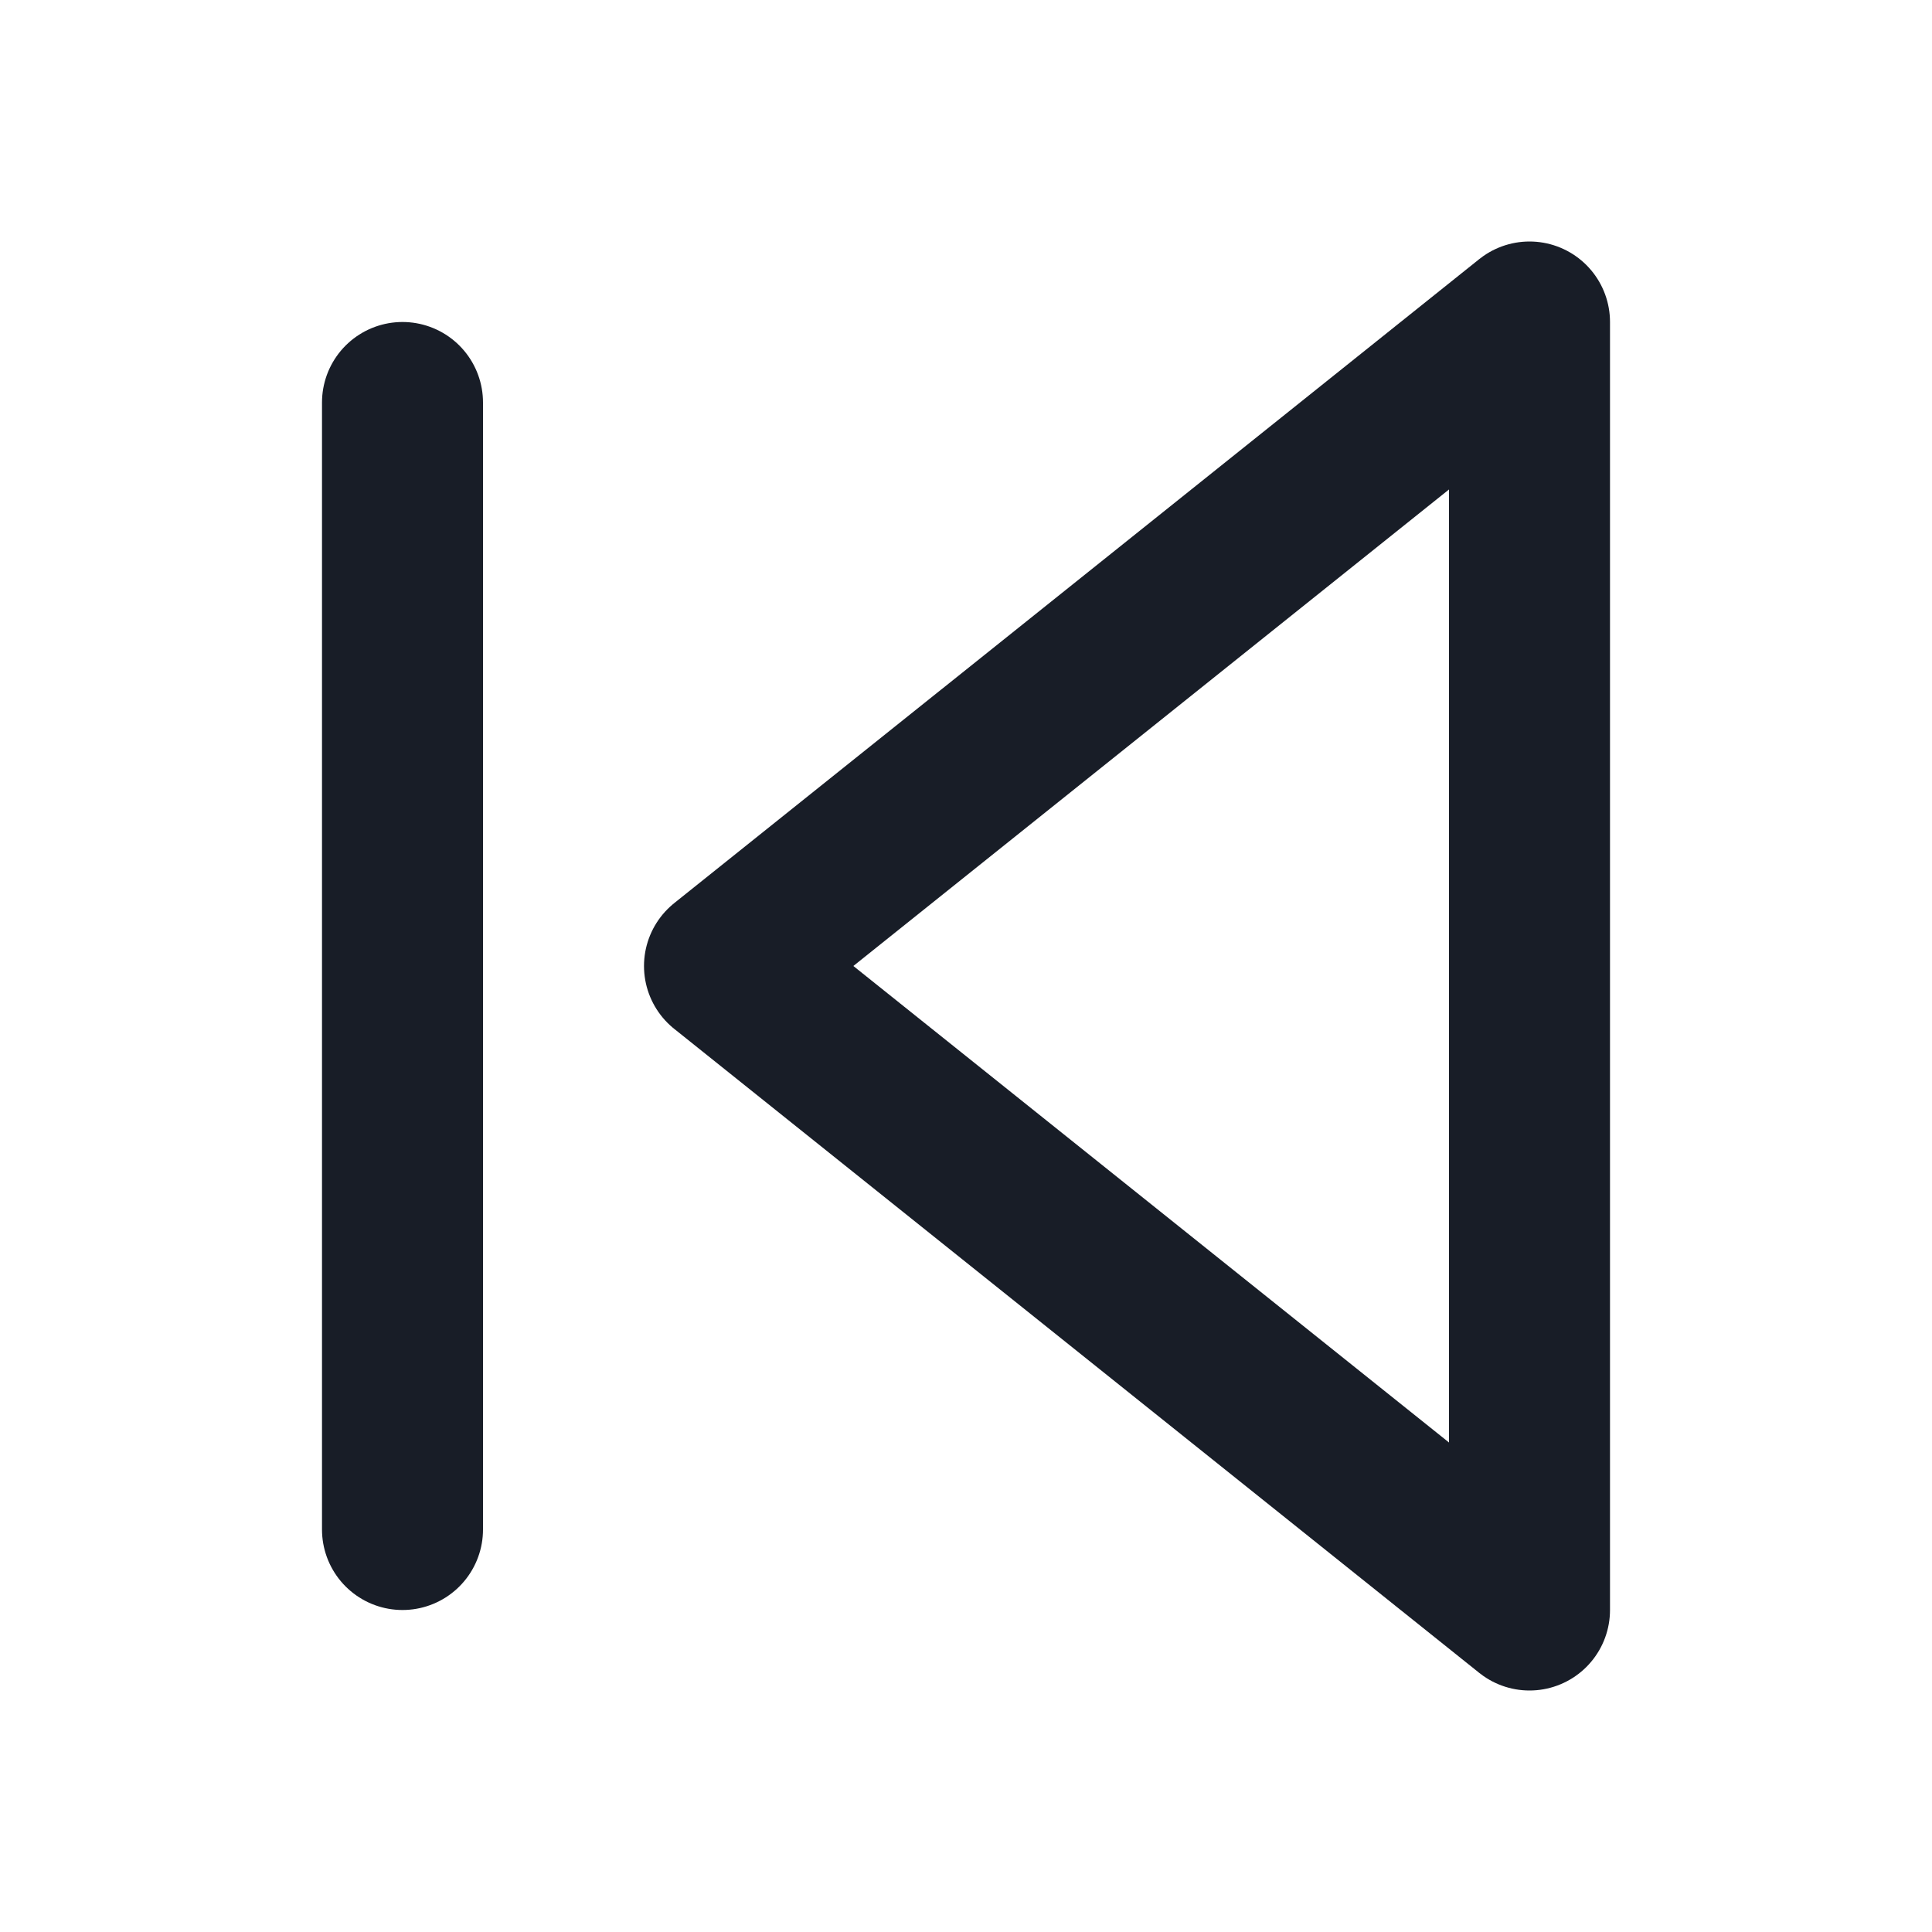 <svg width="24" height="24" viewBox="0 0 24 24" fill="none" xmlns="http://www.w3.org/2000/svg">
<path d="M5 19V5M19 20L9 12L19 4V20Z" stroke="#181D27" stroke-width="2" stroke-linecap="round" stroke-linejoin="round"/>
</svg>
